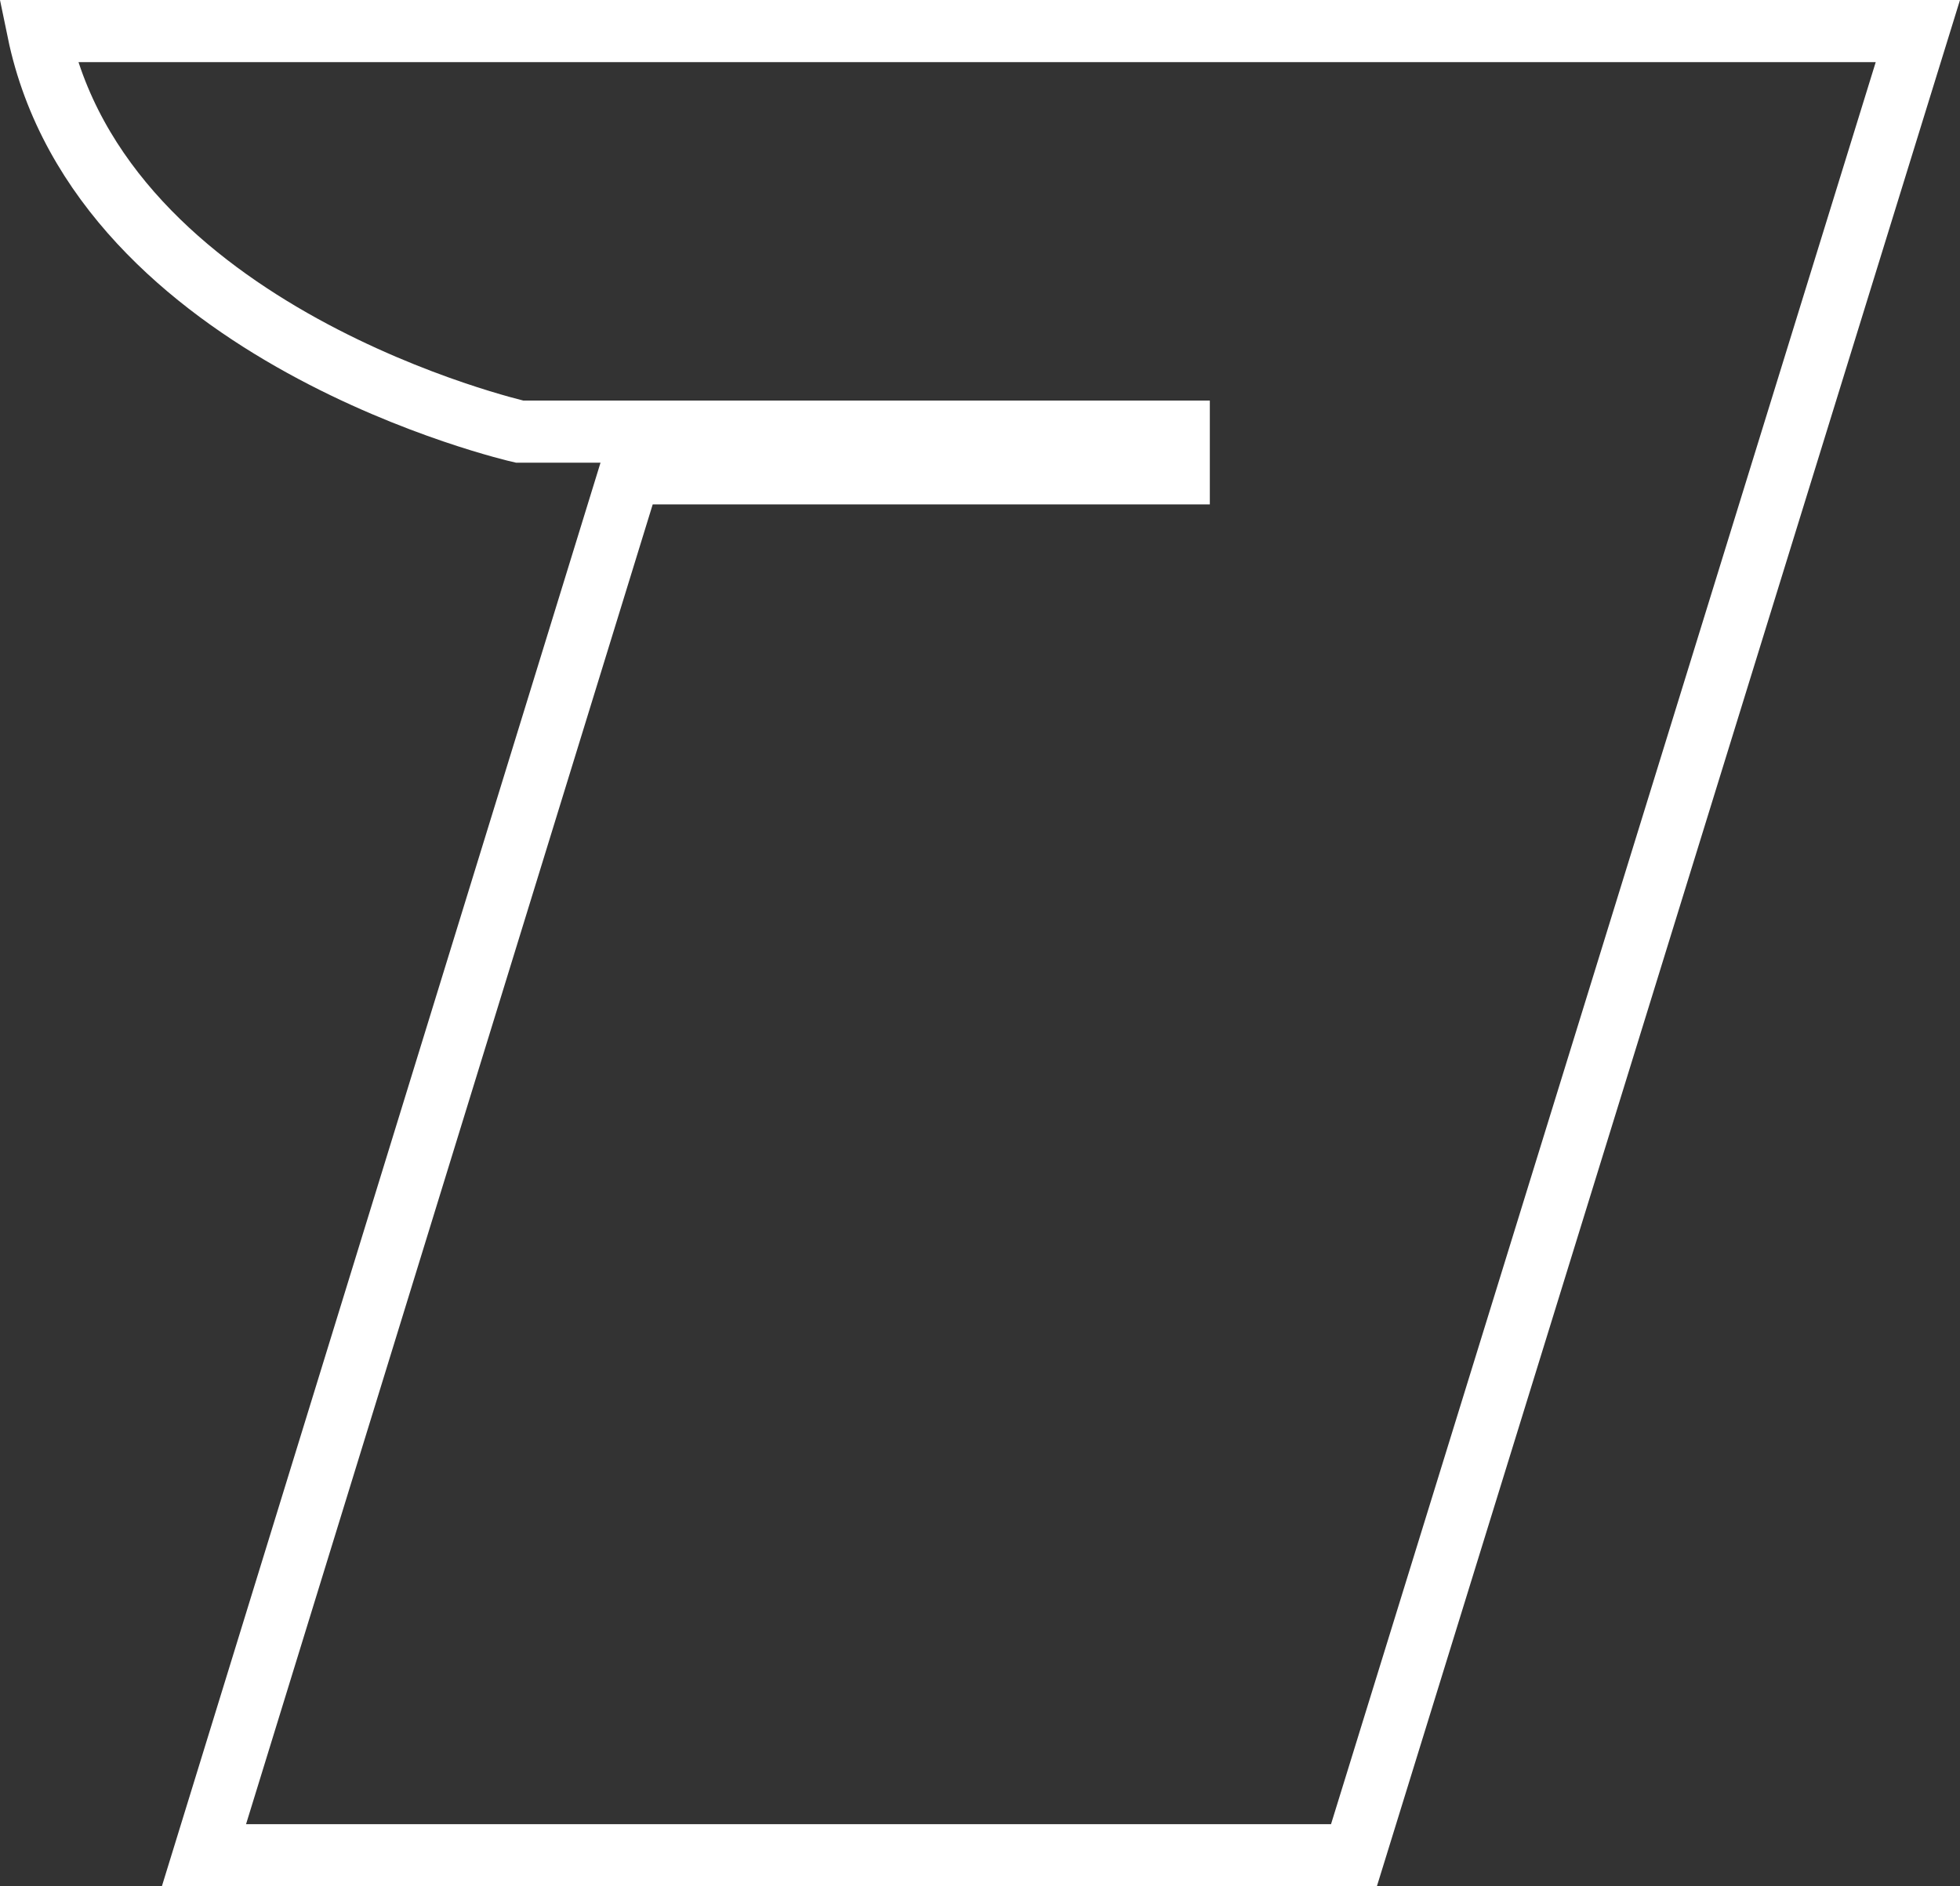 <svg xmlns="http://www.w3.org/2000/svg" width="63.061" height="60.699" viewBox="0 0 63.061 60.699">
  <rect x="0" y="0" width="63.061" height="60.699" fill="#333333" stroke="none"/>
  <path id="Path_154" data-name="Path 154" d="M133.652,281.441h60.478l-18.143,58.7h-37l13.7-44.469H170.35V294.33H149.141S135.677,291.265,133.652,281.441Z" transform="translate(-132.425 -280.441)" fill="none" stroke="#fff" stroke-width="2"/>
</svg>
